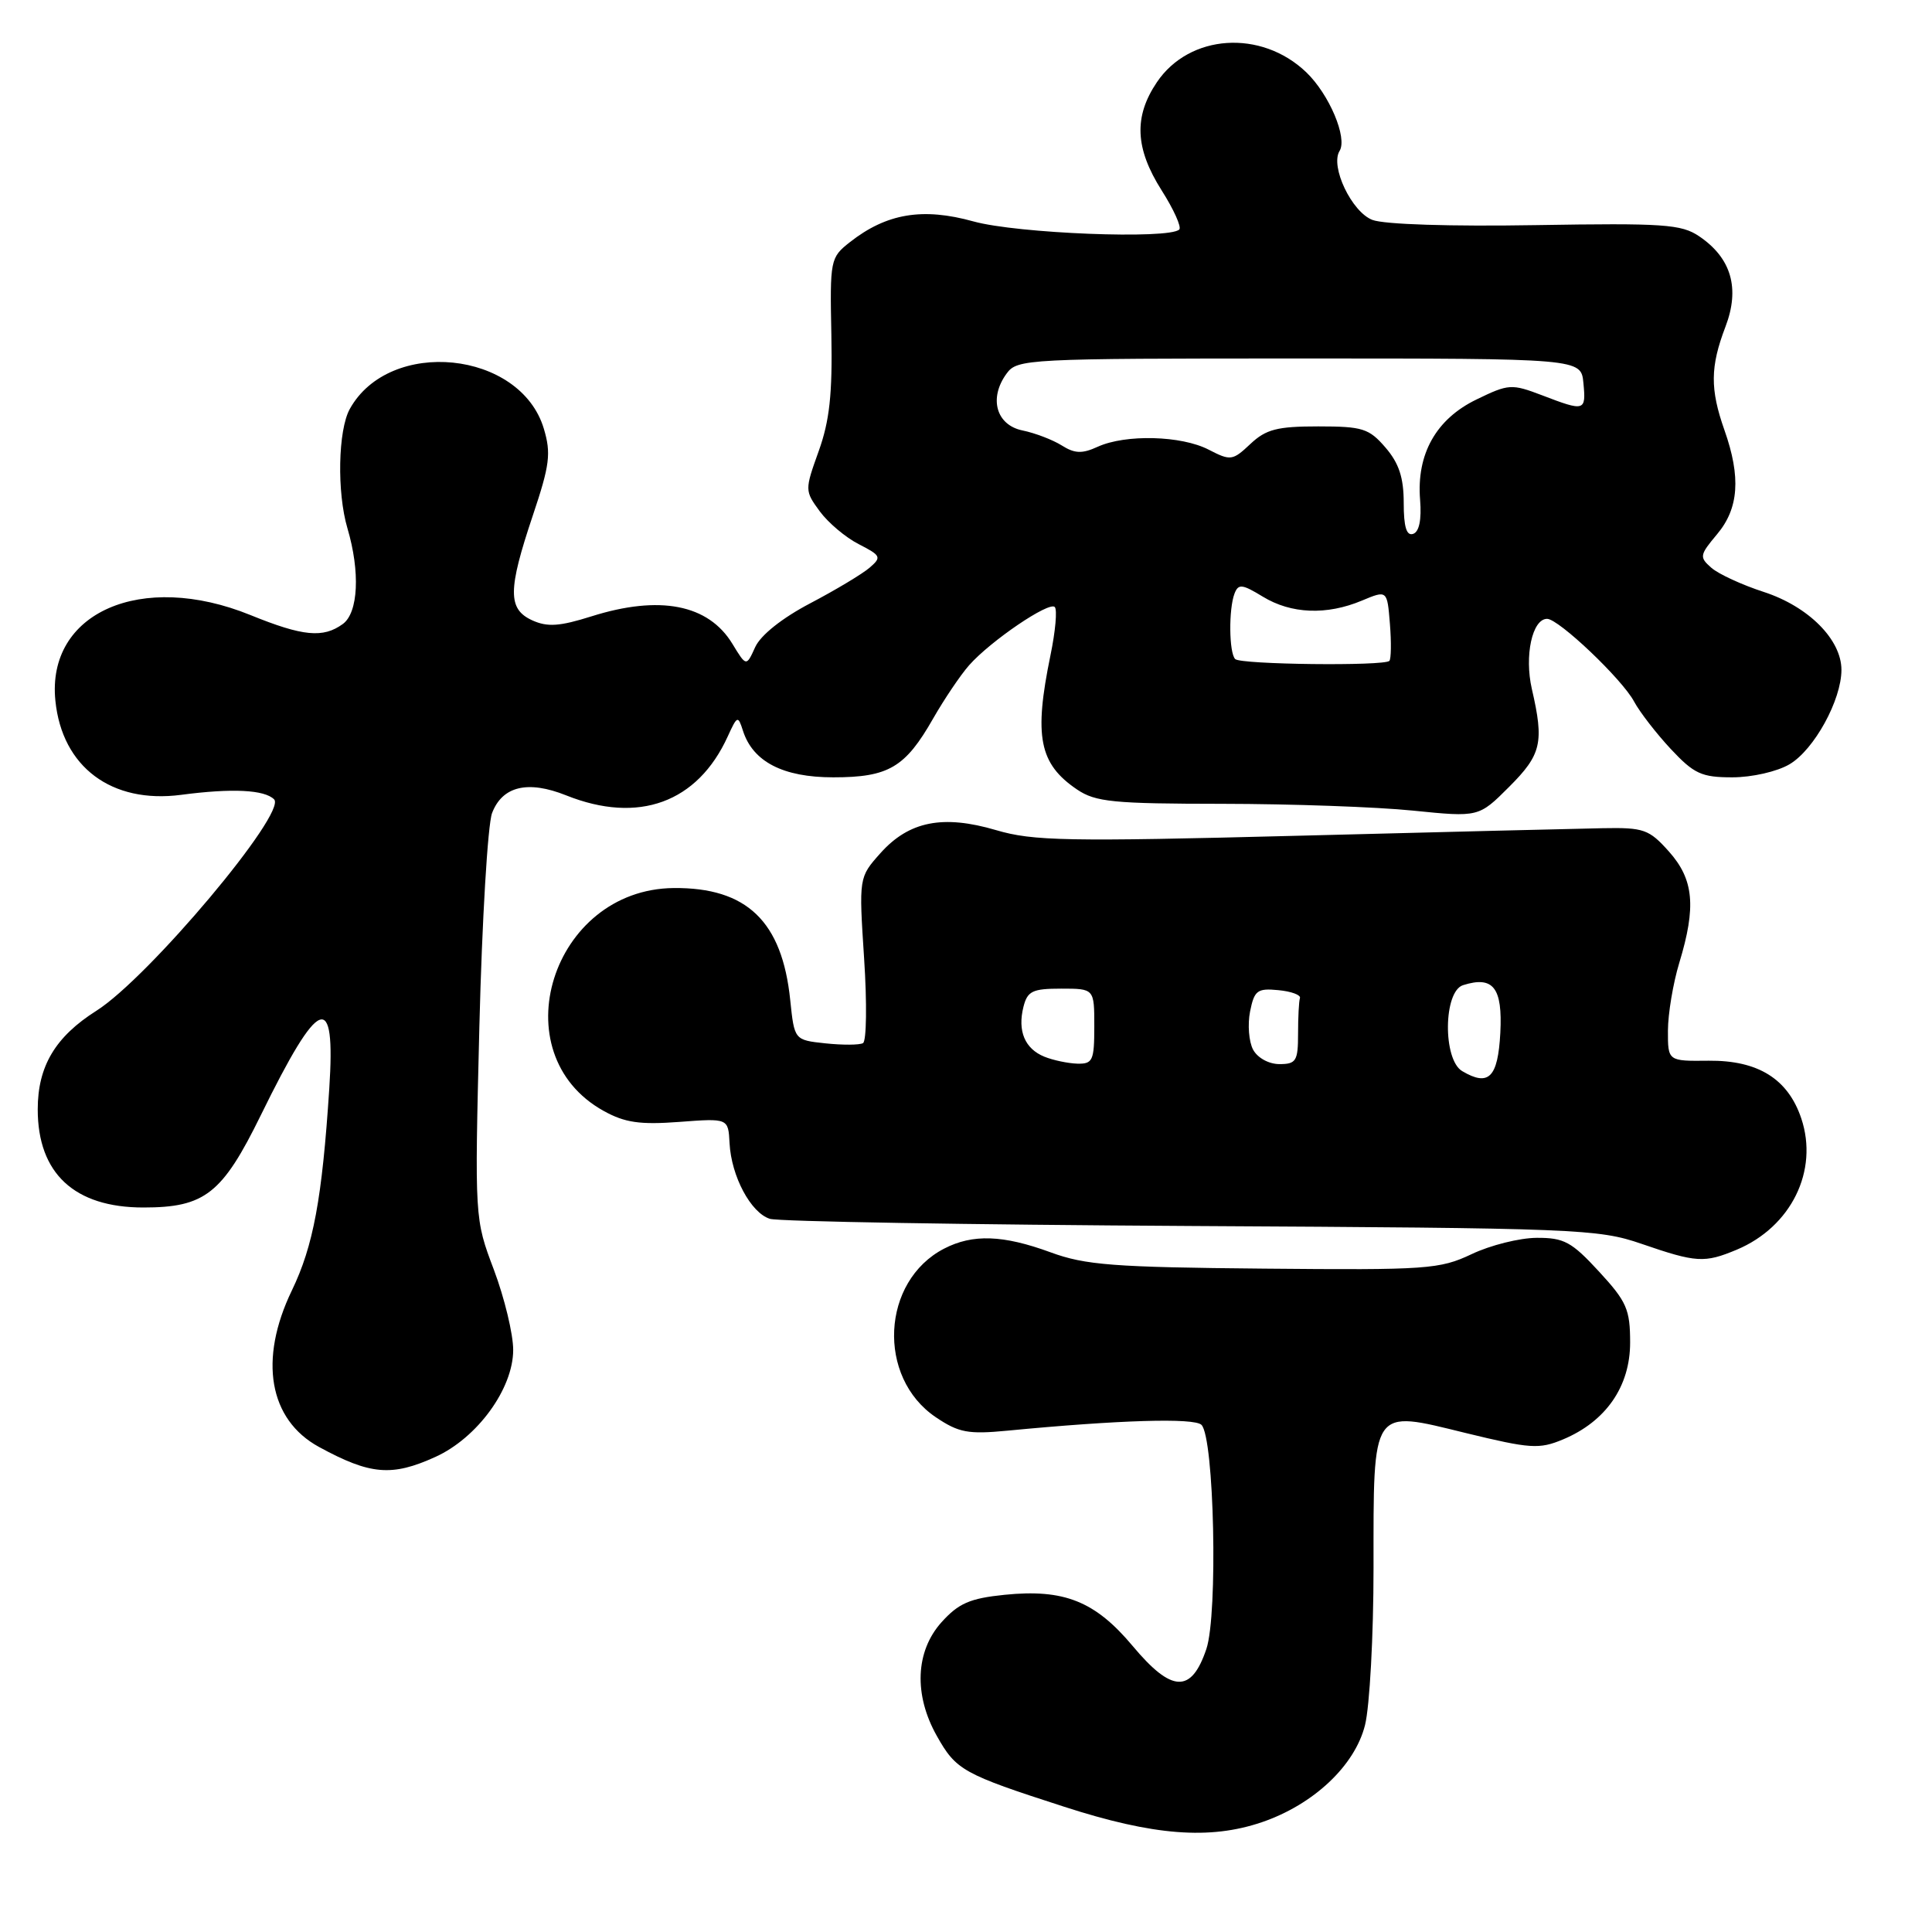 <?xml version="1.0" encoding="UTF-8" standalone="no"?>
<!DOCTYPE svg PUBLIC "-//W3C//DTD SVG 1.1//EN" "http://www.w3.org/Graphics/SVG/1.1/DTD/svg11.dtd" >
<svg xmlns="http://www.w3.org/2000/svg" xmlns:xlink="http://www.w3.org/1999/xlink" version="1.1" viewBox="0 0 256 256">
 <g >
 <path fill="currentColor"
d=" M 167.21 241.45 C 174.05 239.11 179.52 233.97 180.87 228.59 C 181.49 226.13 182.00 216.75 182.00 207.75 C 182.00 186.26 181.63 186.80 194.21 189.88 C 202.80 191.97 203.94 192.05 207.11 190.73 C 212.79 188.35 216.00 183.72 216.00 177.90 C 216.00 173.50 215.55 172.47 211.87 168.48 C 208.25 164.55 207.24 164.00 203.62 164.02 C 201.36 164.03 197.47 165.00 195.00 166.18 C 190.76 168.18 189.15 168.30 167.50 168.10 C 147.54 167.92 143.80 167.63 139.21 165.94 C 132.91 163.63 128.89 163.49 125.10 165.45 C 116.78 169.75 116.15 182.50 124.00 187.79 C 127.04 189.84 128.29 190.07 133.50 189.57 C 148.28 188.15 158.25 187.85 159.20 188.80 C 160.89 190.49 161.40 213.89 159.85 218.50 C 157.86 224.40 155.27 224.30 150.10 218.12 C 145.11 212.16 141.00 210.52 133.11 211.32 C 128.50 211.79 127.01 212.45 124.75 214.96 C 121.30 218.81 121.06 224.56 124.13 230.01 C 126.69 234.57 127.59 235.07 141.00 239.40 C 152.83 243.23 160.28 243.81 167.21 241.45 Z  M 57.69 193.05 C 63.25 190.53 68.00 184.00 68.00 178.87 C 68.00 176.77 66.85 172.00 65.45 168.27 C 62.89 161.50 62.89 161.50 63.52 136.00 C 63.87 121.97 64.63 109.26 65.20 107.74 C 66.56 104.17 69.94 103.36 75.02 105.39 C 84.60 109.22 92.43 106.36 96.43 97.58 C 97.69 94.82 97.79 94.78 98.44 96.81 C 99.75 100.93 103.75 103.00 110.41 103.00 C 117.74 103.00 119.95 101.70 123.65 95.20 C 125.13 92.62 127.27 89.44 128.42 88.14 C 131.27 84.92 139.00 79.67 139.76 80.43 C 140.11 80.77 139.85 83.66 139.19 86.84 C 136.98 97.58 137.69 101.21 142.71 104.61 C 145.17 106.27 147.48 106.50 162.00 106.51 C 171.07 106.52 182.42 106.92 187.22 107.41 C 195.94 108.29 195.94 108.29 199.97 104.26 C 204.25 99.98 204.62 98.40 202.98 91.30 C 201.97 86.90 203.03 82.00 205.00 82.00 C 206.53 82.00 214.93 89.98 216.52 92.95 C 217.27 94.35 219.47 97.19 221.39 99.25 C 224.47 102.54 225.46 103.00 229.54 103.00 C 232.15 103.00 235.48 102.24 237.12 101.27 C 240.38 99.35 244.00 92.76 244.00 88.76 C 244.00 84.75 239.64 80.37 233.72 78.44 C 230.85 77.51 227.72 76.07 226.77 75.24 C 225.15 73.82 225.20 73.56 227.52 70.79 C 230.40 67.37 230.70 63.23 228.50 57.00 C 226.58 51.56 226.61 48.59 228.63 43.30 C 230.58 38.20 229.41 34.19 225.15 31.31 C 222.79 29.71 220.43 29.55 203.50 29.83 C 192.26 30.02 183.42 29.74 181.85 29.14 C 179.11 28.09 176.23 22.05 177.50 20.00 C 178.57 18.27 176.13 12.50 173.09 9.58 C 167.12 3.86 157.60 4.50 153.29 10.90 C 150.21 15.47 150.40 19.66 153.92 25.22 C 155.53 27.75 156.58 30.09 156.26 30.41 C 154.92 31.74 134.79 30.95 128.99 29.34 C 122.26 27.47 117.47 28.27 112.61 32.09 C 110.02 34.13 109.96 34.42 110.16 44.37 C 110.31 52.21 109.92 55.78 108.48 59.78 C 106.63 64.94 106.63 65.03 108.62 67.75 C 109.73 69.26 112.06 71.23 113.80 72.11 C 116.74 73.62 116.84 73.83 115.23 75.22 C 114.28 76.04 110.75 78.16 107.38 79.93 C 103.64 81.89 100.80 84.15 100.07 85.74 C 98.89 88.34 98.89 88.34 97.04 85.30 C 93.86 80.08 87.41 78.82 78.37 81.67 C 74.15 83.00 72.54 83.11 70.53 82.20 C 67.27 80.71 67.28 78.20 70.60 68.31 C 72.85 61.61 73.04 60.08 72.06 56.80 C 68.96 46.45 51.62 44.69 46.35 54.19 C 44.79 57.00 44.63 65.25 46.04 70.01 C 47.74 75.76 47.48 81.18 45.43 82.68 C 42.82 84.58 40.15 84.33 33.19 81.50 C 18.74 75.63 6.14 81.16 7.34 92.86 C 8.23 101.63 14.78 106.53 24.00 105.32 C 30.76 104.43 35.04 104.64 36.32 105.92 C 38.07 107.67 19.70 129.54 12.79 133.92 C 7.32 137.38 5.00 141.29 5.00 147.00 C 5.00 155.48 9.86 160.00 19.00 160.00 C 27.15 160.00 29.45 158.19 34.57 147.75 C 42.32 131.94 44.49 131.10 43.63 144.25 C 42.68 158.85 41.52 165.09 38.67 171.00 C 34.25 180.16 35.63 188.11 42.27 191.73 C 49.06 195.43 51.91 195.68 57.69 193.05 Z  M 230.13 165.59 C 237.34 162.56 241.00 155.13 238.68 148.20 C 236.92 142.96 232.96 140.49 226.42 140.55 C 221.00 140.61 221.00 140.61 221.01 136.55 C 221.02 134.32 221.69 130.29 222.51 127.59 C 224.78 120.13 224.44 116.53 221.14 112.83 C 218.51 109.89 217.82 109.64 212.39 109.74 C 209.15 109.80 190.97 110.25 172.00 110.74 C 141.37 111.53 136.88 111.44 132.00 110.00 C 124.95 107.92 120.45 108.81 116.66 113.05 C 113.80 116.26 113.80 116.26 114.50 127.01 C 114.89 132.92 114.82 137.97 114.35 138.22 C 113.88 138.48 111.65 138.49 109.38 138.25 C 105.26 137.81 105.26 137.81 104.71 132.52 C 103.64 122.08 98.95 117.58 89.26 117.67 C 73.10 117.83 66.27 139.61 80.00 147.21 C 82.80 148.76 84.80 149.05 90.00 148.66 C 96.50 148.17 96.50 148.17 96.67 151.48 C 96.90 155.86 99.48 160.70 102.01 161.50 C 103.13 161.86 128.23 162.28 157.78 162.45 C 209.05 162.73 211.77 162.84 217.50 164.81 C 224.79 167.32 225.84 167.38 230.13 165.59 Z  M 163.67 87.33 C 162.85 86.51 162.79 80.71 163.58 78.65 C 164.09 77.33 164.59 77.39 167.33 79.06 C 171.08 81.35 175.78 81.54 180.44 79.59 C 183.81 78.18 183.81 78.18 184.17 82.66 C 184.37 85.12 184.33 87.33 184.10 87.57 C 183.39 88.28 164.39 88.06 163.67 87.33 Z  M 186.00 66.64 C 186.00 63.29 185.37 61.38 183.59 59.31 C 181.40 56.77 180.56 56.50 174.67 56.50 C 169.23 56.50 167.75 56.88 165.68 58.83 C 163.32 61.05 163.06 61.08 160.15 59.58 C 156.54 57.71 149.16 57.52 145.47 59.19 C 143.38 60.15 142.41 60.11 140.68 59.02 C 139.48 58.27 137.15 57.38 135.50 57.04 C 132.00 56.33 130.99 52.76 133.38 49.50 C 134.79 47.56 136.00 47.50 172.17 47.50 C 209.50 47.50 209.50 47.50 209.81 50.75 C 210.17 54.50 210.00 54.55 204.34 52.38 C 200.29 50.84 199.91 50.86 195.65 52.93 C 190.29 55.52 187.68 60.16 188.17 66.23 C 188.38 68.86 188.05 70.47 187.25 70.74 C 186.37 71.04 186.00 69.82 186.00 66.64 Z  M 193.75 141.93 C 191.17 140.41 191.25 131.37 193.86 130.54 C 197.87 129.27 199.11 130.87 198.80 136.86 C 198.48 142.79 197.27 144.01 193.75 141.93 Z  M 138.39 140.02 C 135.80 138.97 134.81 136.62 135.61 133.42 C 136.14 131.32 136.80 131.00 140.61 131.00 C 145.00 131.00 145.00 131.00 145.00 136.00 C 145.00 140.54 144.79 140.99 142.75 140.94 C 141.51 140.90 139.55 140.49 138.39 140.02 Z  M 166.04 139.08 C 165.48 138.03 165.30 135.75 165.64 134.03 C 166.20 131.23 166.60 130.93 169.39 131.20 C 171.10 131.36 172.39 131.84 172.25 132.25 C 172.11 132.66 172.00 134.80 172.00 137.00 C 172.00 140.58 171.74 141.00 169.54 141.00 C 168.13 141.00 166.63 140.18 166.04 139.08 Z "/>
</g>
</svg>